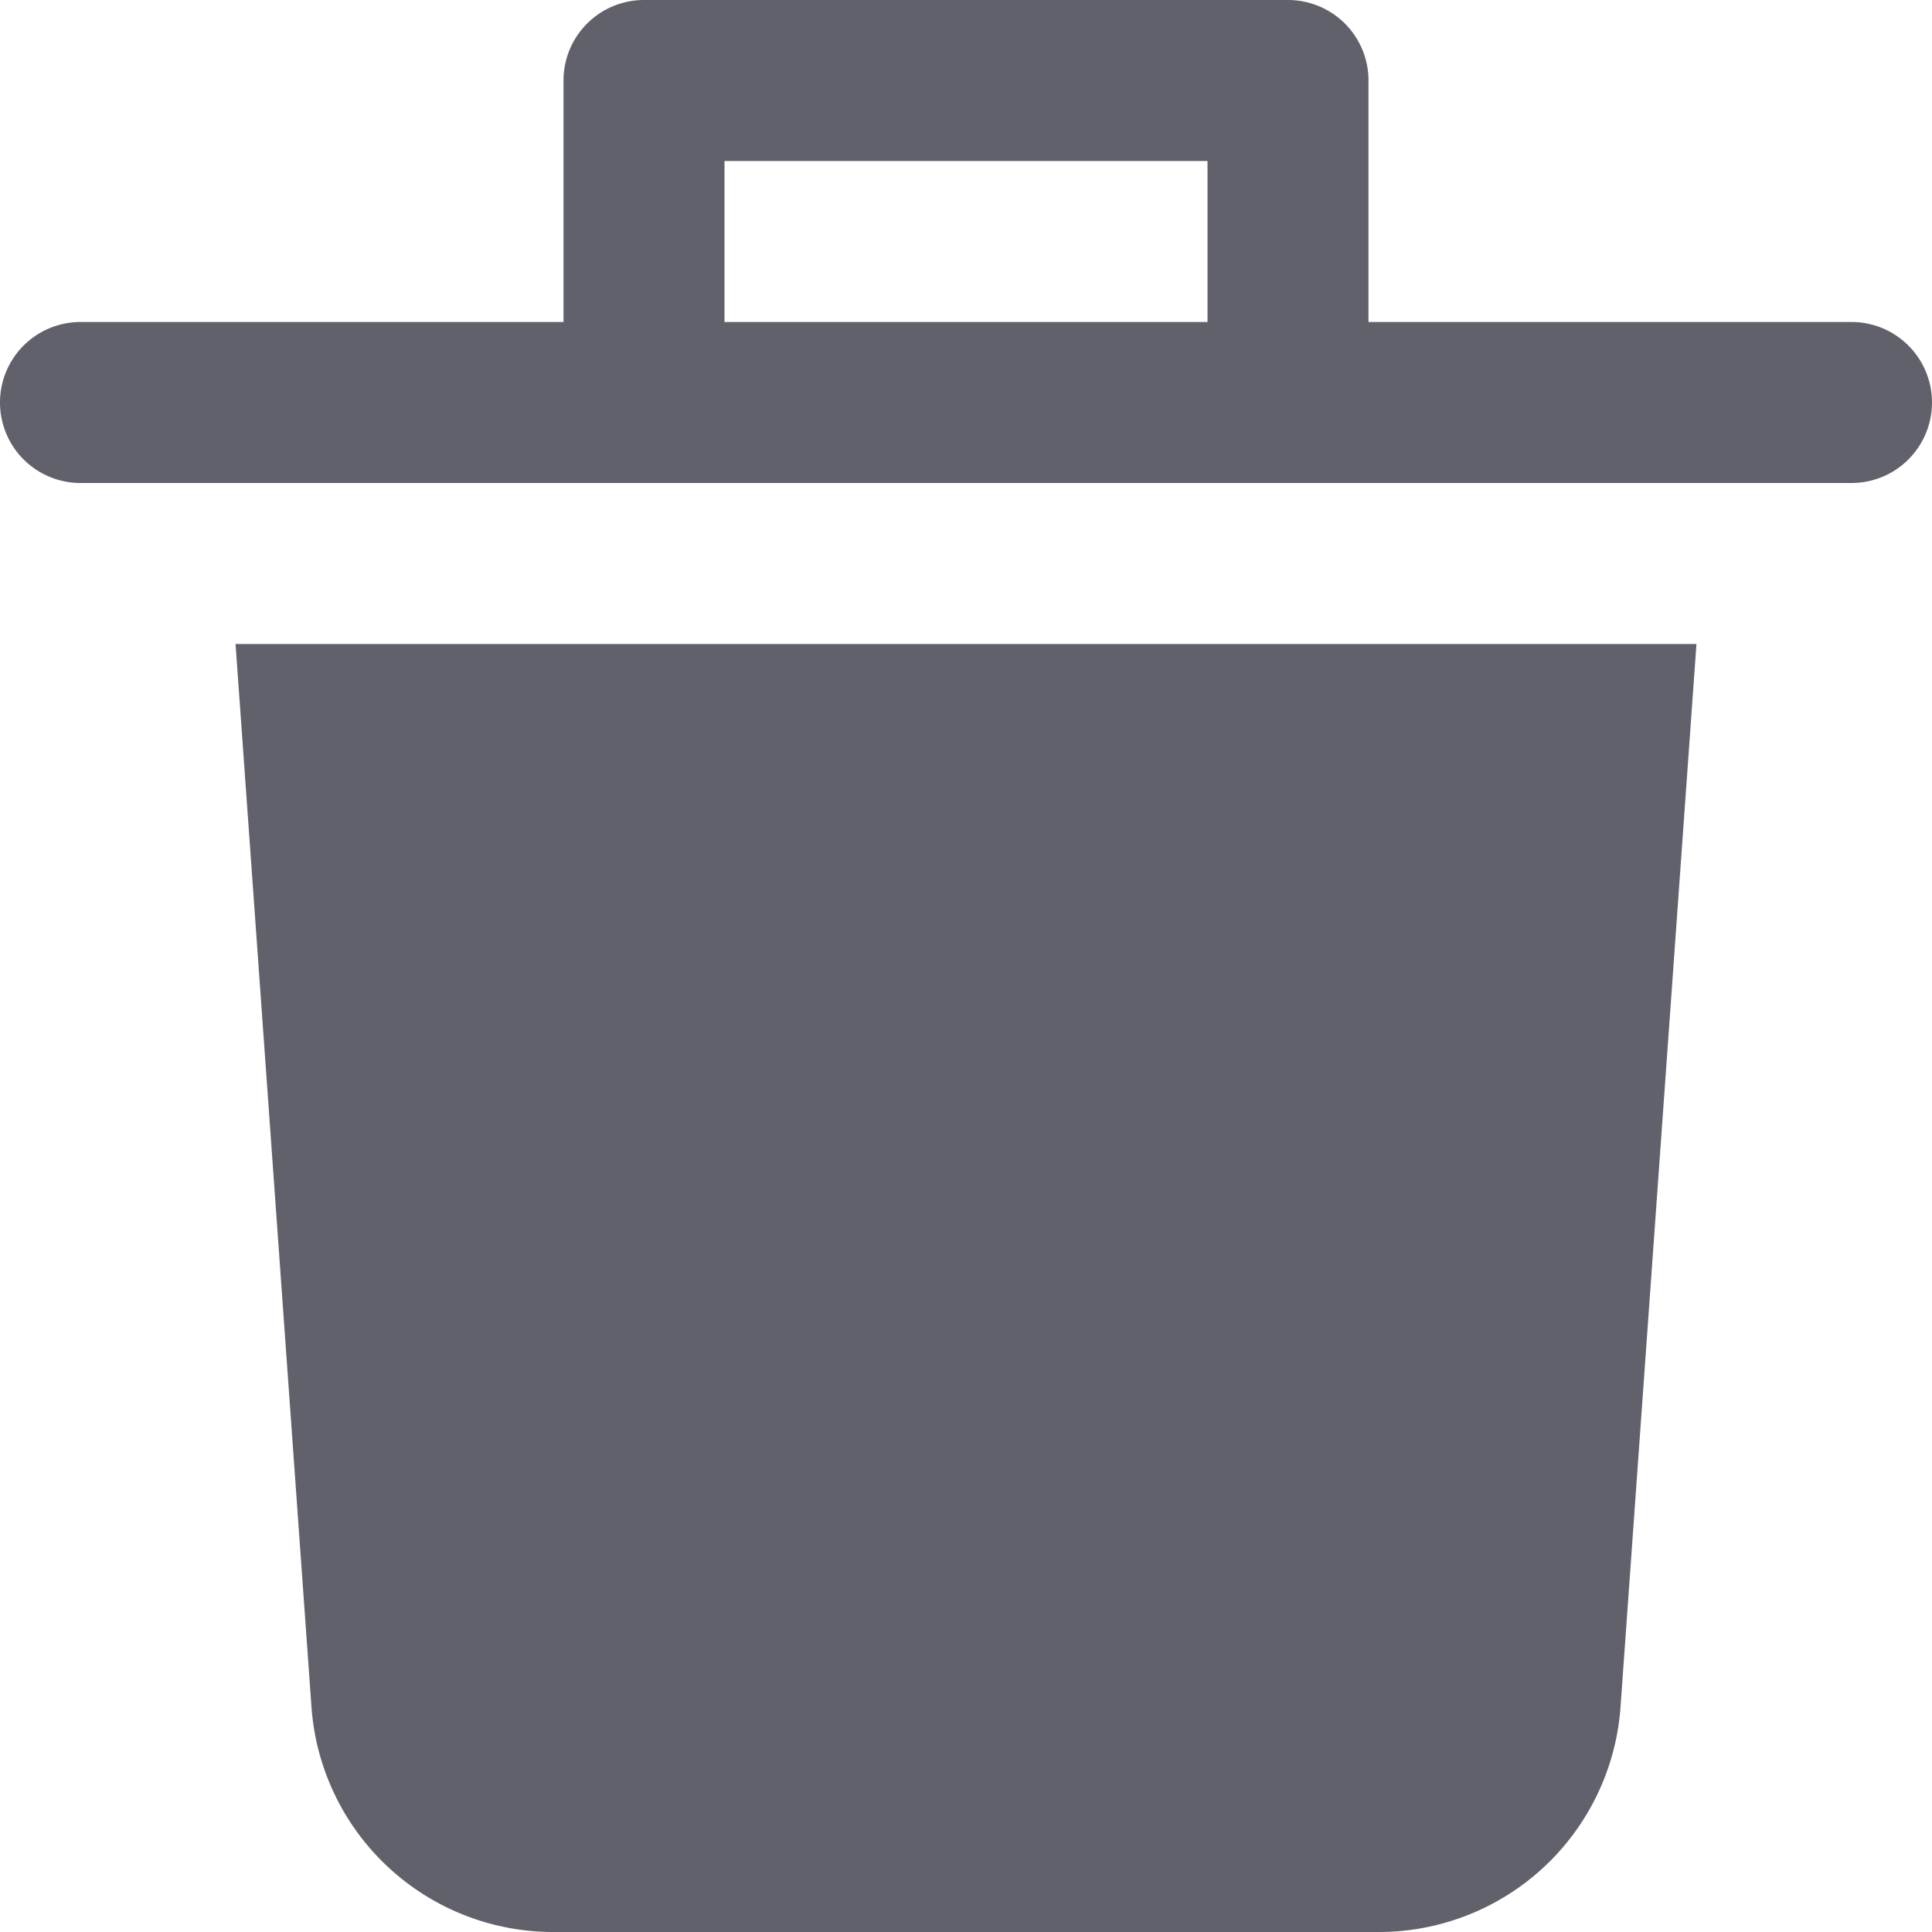 <svg xmlns="http://www.w3.org/2000/svg" height="24" width="24" viewBox="0 0 24 24"><path d="M3.87,21.214A3.01,3.01,0,0,0,6.862,24H17.138a3.01,3.01,0,0,0,2.992-2.786L21.074,8H2.926Z" fill="#61616b"></path><path data-color="color-2" d="M23,4H17V1a1,1,0,0,0-1-1H8A1,1,0,0,0,7,1V4H1A1,1,0,0,0,1,6H23a1,1,0,0,0,0-2ZM9,2h6V4H9Z" fill="#61616b"></path></svg>
